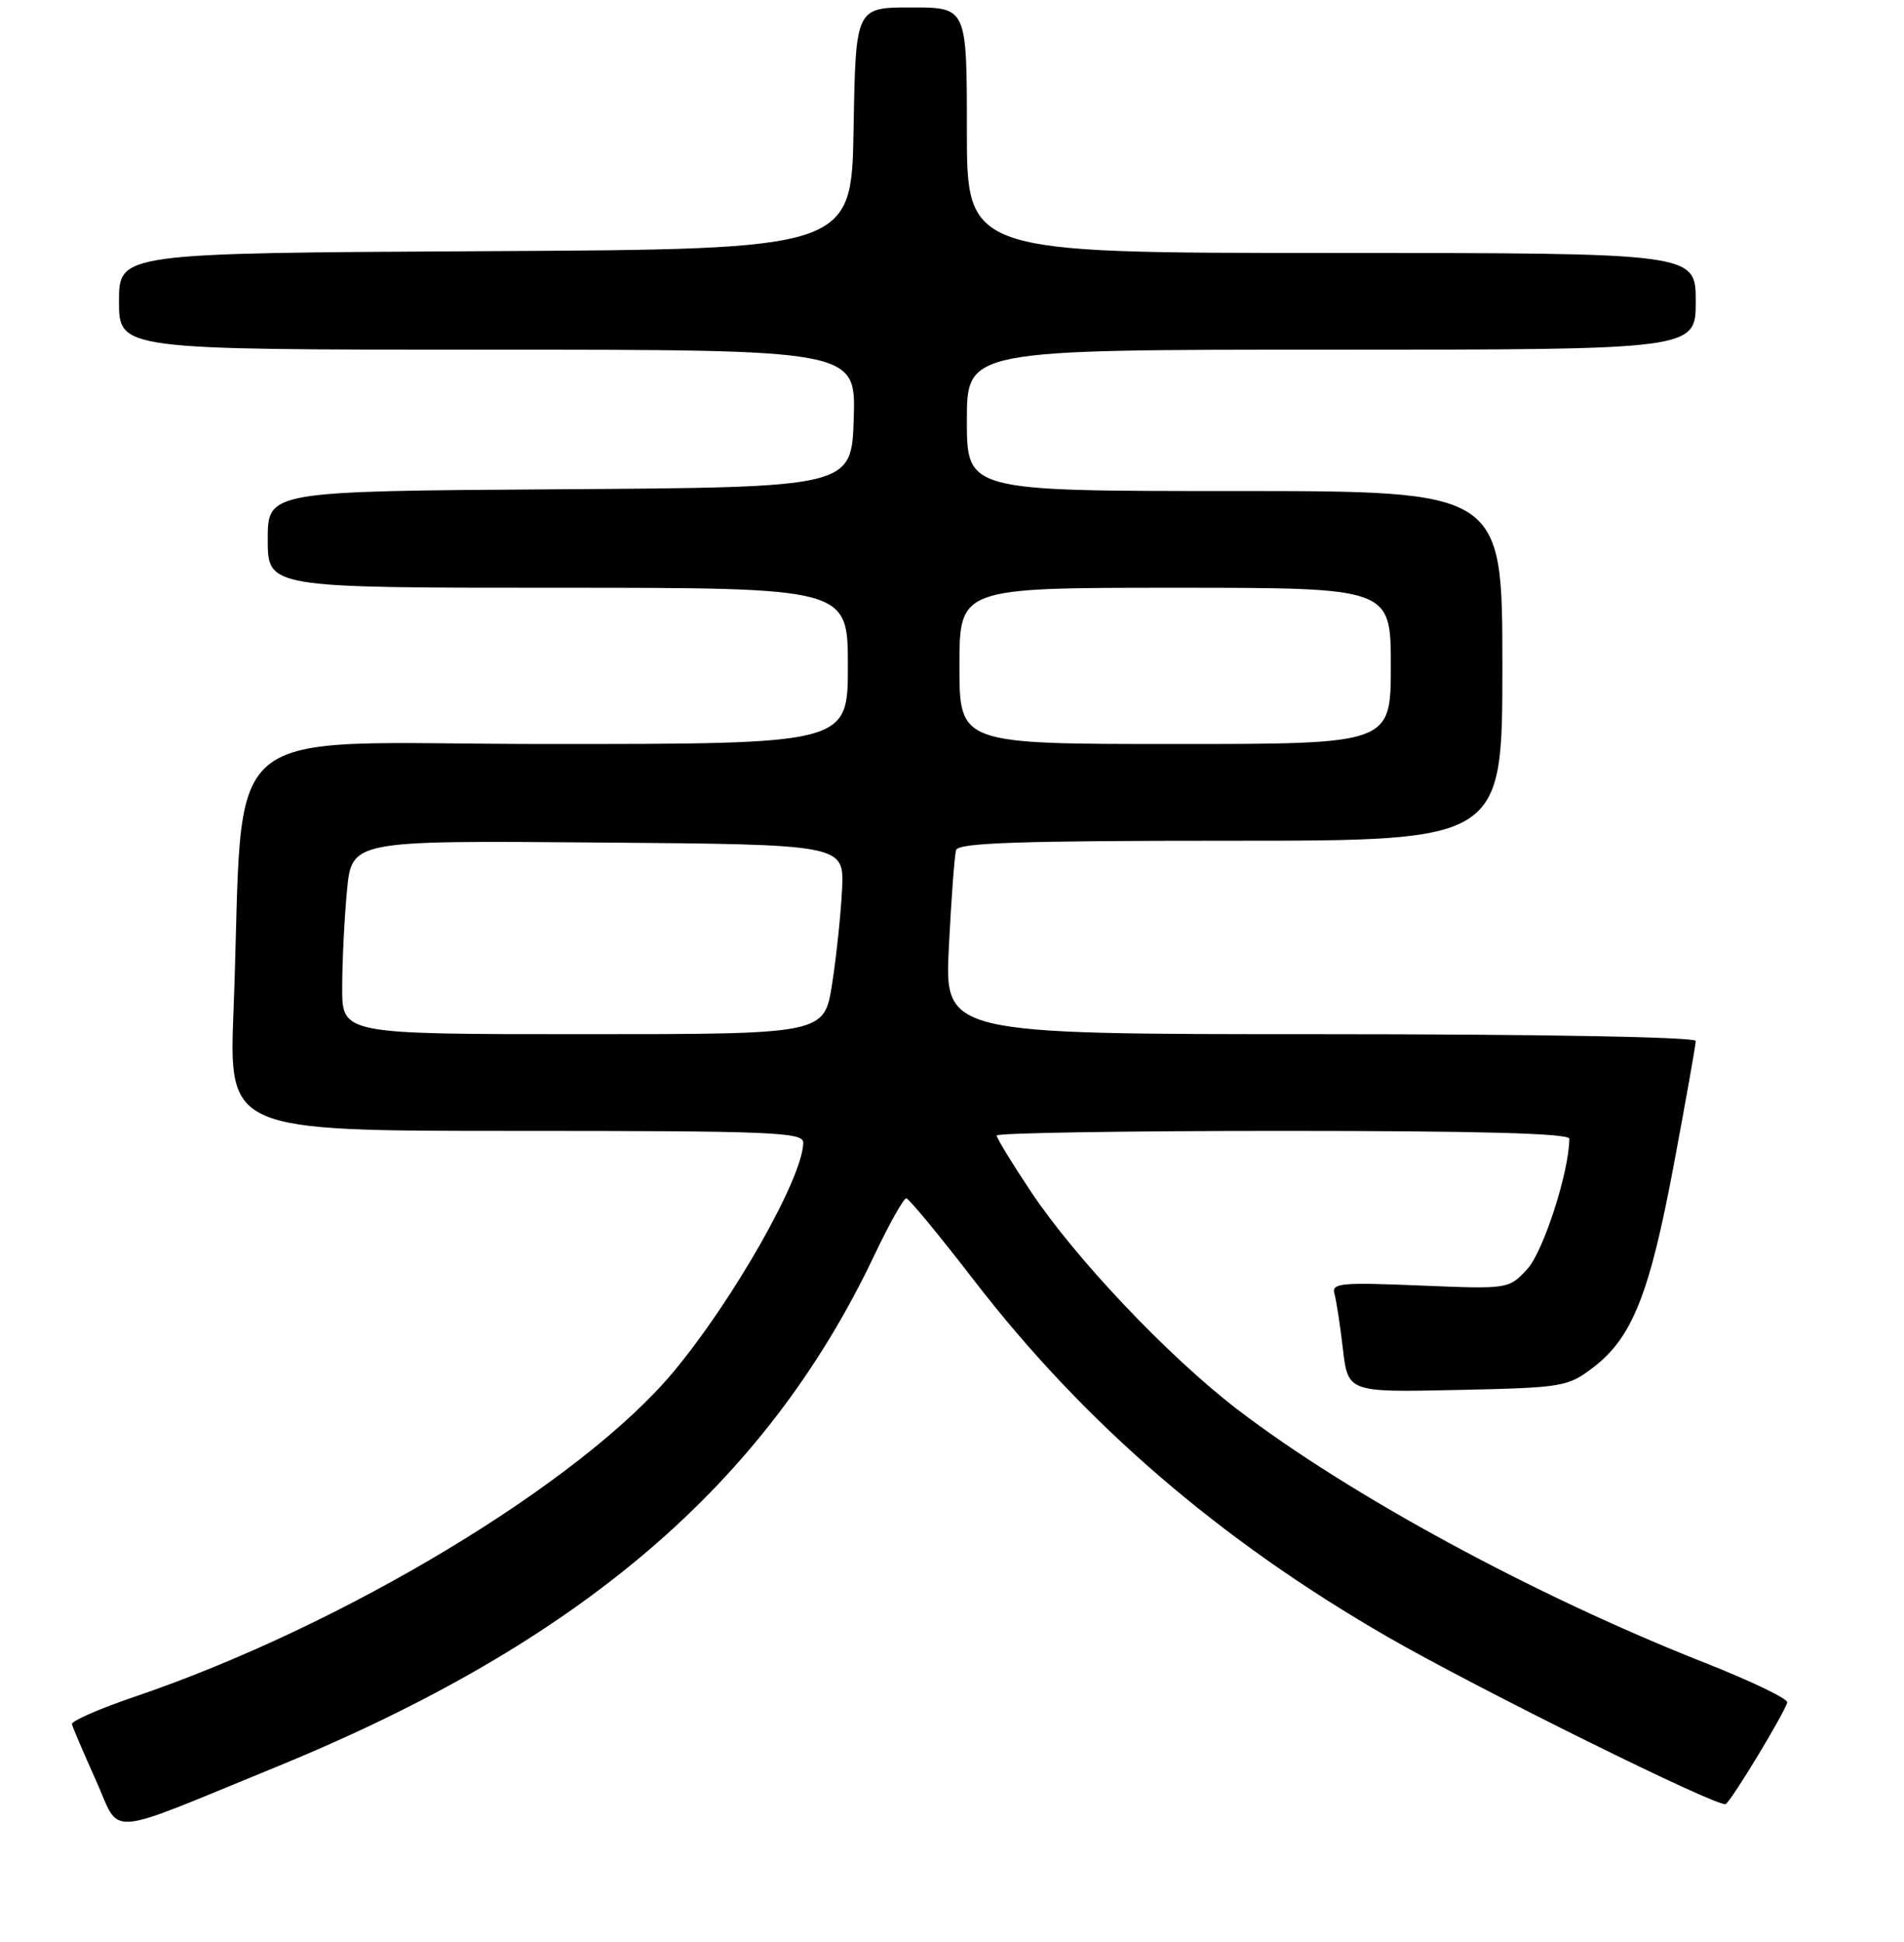 <?xml version="1.0" encoding="UTF-8" standalone="no"?>
<!DOCTYPE svg PUBLIC "-//W3C//DTD SVG 1.1//EN" "http://www.w3.org/Graphics/SVG/1.1/DTD/svg11.dtd" >
<svg xmlns="http://www.w3.org/2000/svg" xmlns:xlink="http://www.w3.org/1999/xlink" version="1.1" viewBox="0 0 256 261">
 <g >
 <path fill="currentColor"
d=" M 37.18 237.47 C 78.07 220.73 102.97 199.44 117.55 168.73 C 119.57 164.48 121.51 161.03 121.86 161.06 C 122.21 161.10 126.33 166.08 131.00 172.14 C 145.82 191.34 163.95 206.96 186.50 219.97 C 198.61 226.95 231.13 243.04 232.03 242.48 C 232.84 241.98 240.00 230.14 240.30 228.81 C 240.41 228.33 235.37 225.91 229.10 223.44 C 206.35 214.47 181.38 200.93 166.35 189.42 C 157.09 182.32 144.55 169.10 138.61 160.16 C 136.07 156.35 134.00 152.95 134.00 152.62 C 134.00 152.28 151.32 152.00 172.50 152.00 C 198.78 152.00 211.00 152.33 211.00 153.05 C 211.00 157.40 207.51 168.24 205.36 170.56 C 202.85 173.27 202.85 173.27 190.90 172.78 C 180.26 172.34 179.01 172.46 179.42 173.89 C 179.67 174.78 180.19 178.12 180.56 181.32 C 181.25 187.14 181.25 187.14 195.96 186.82 C 210.19 186.51 210.78 186.41 214.23 183.78 C 219.47 179.78 221.81 173.89 225.07 156.44 C 226.68 147.85 228.00 140.41 228.00 139.91 C 228.00 139.38 207.19 139.00 177.50 139.00 C 126.99 139.00 126.99 139.00 127.58 127.25 C 127.90 120.79 128.34 114.94 128.55 114.25 C 128.85 113.28 137.12 113.00 165.47 113.00 C 202.00 113.00 202.00 113.00 202.00 89.50 C 202.00 66.00 202.00 66.00 166.00 66.00 C 130.00 66.00 130.00 66.00 130.00 56.50 C 130.00 47.00 130.00 47.00 179.00 47.00 C 228.00 47.00 228.00 47.00 228.00 40.50 C 228.00 34.00 228.00 34.00 179.00 34.00 C 130.00 34.00 130.00 34.00 130.00 17.50 C 130.00 1.00 130.00 1.00 122.52 1.00 C 115.05 1.00 115.05 1.00 114.77 17.25 C 114.50 33.50 114.50 33.50 65.25 33.76 C 16.00 34.02 16.00 34.02 16.00 40.51 C 16.00 47.00 16.00 47.00 65.54 47.00 C 115.08 47.00 115.08 47.00 114.79 56.25 C 114.50 65.50 114.50 65.50 75.25 65.76 C 36.00 66.02 36.00 66.02 36.00 72.51 C 36.00 79.00 36.00 79.00 75.00 79.00 C 114.00 79.00 114.00 79.00 114.00 89.50 C 114.00 100.00 114.00 100.00 73.61 100.00 C 28.00 100.00 32.96 95.80 31.40 135.75 C 30.77 152.00 30.77 152.00 69.39 152.00 C 103.76 152.00 108.00 152.17 108.00 153.57 C 108.00 158.17 98.67 174.64 90.56 184.37 C 78.15 199.26 46.22 218.51 18.08 228.06 C 13.36 229.66 9.58 231.32 9.67 231.74 C 9.77 232.16 11.21 235.54 12.88 239.25 C 16.33 246.91 13.61 247.11 37.18 237.47 Z  M 46.01 132.75 C 46.01 129.31 46.30 123.46 46.65 119.74 C 47.29 112.97 47.29 112.97 80.40 113.24 C 113.50 113.50 113.50 113.50 113.22 119.50 C 113.06 122.80 112.46 128.54 111.88 132.25 C 110.82 139.00 110.82 139.00 78.41 139.00 C 46.00 139.00 46.00 139.00 46.01 132.75 Z  M 129.00 89.50 C 129.00 79.00 129.00 79.00 158.00 79.00 C 187.00 79.00 187.00 79.00 187.00 89.50 C 187.00 100.00 187.00 100.00 158.00 100.00 C 129.00 100.00 129.00 100.00 129.00 89.50 Z "/>
</g>
</svg>